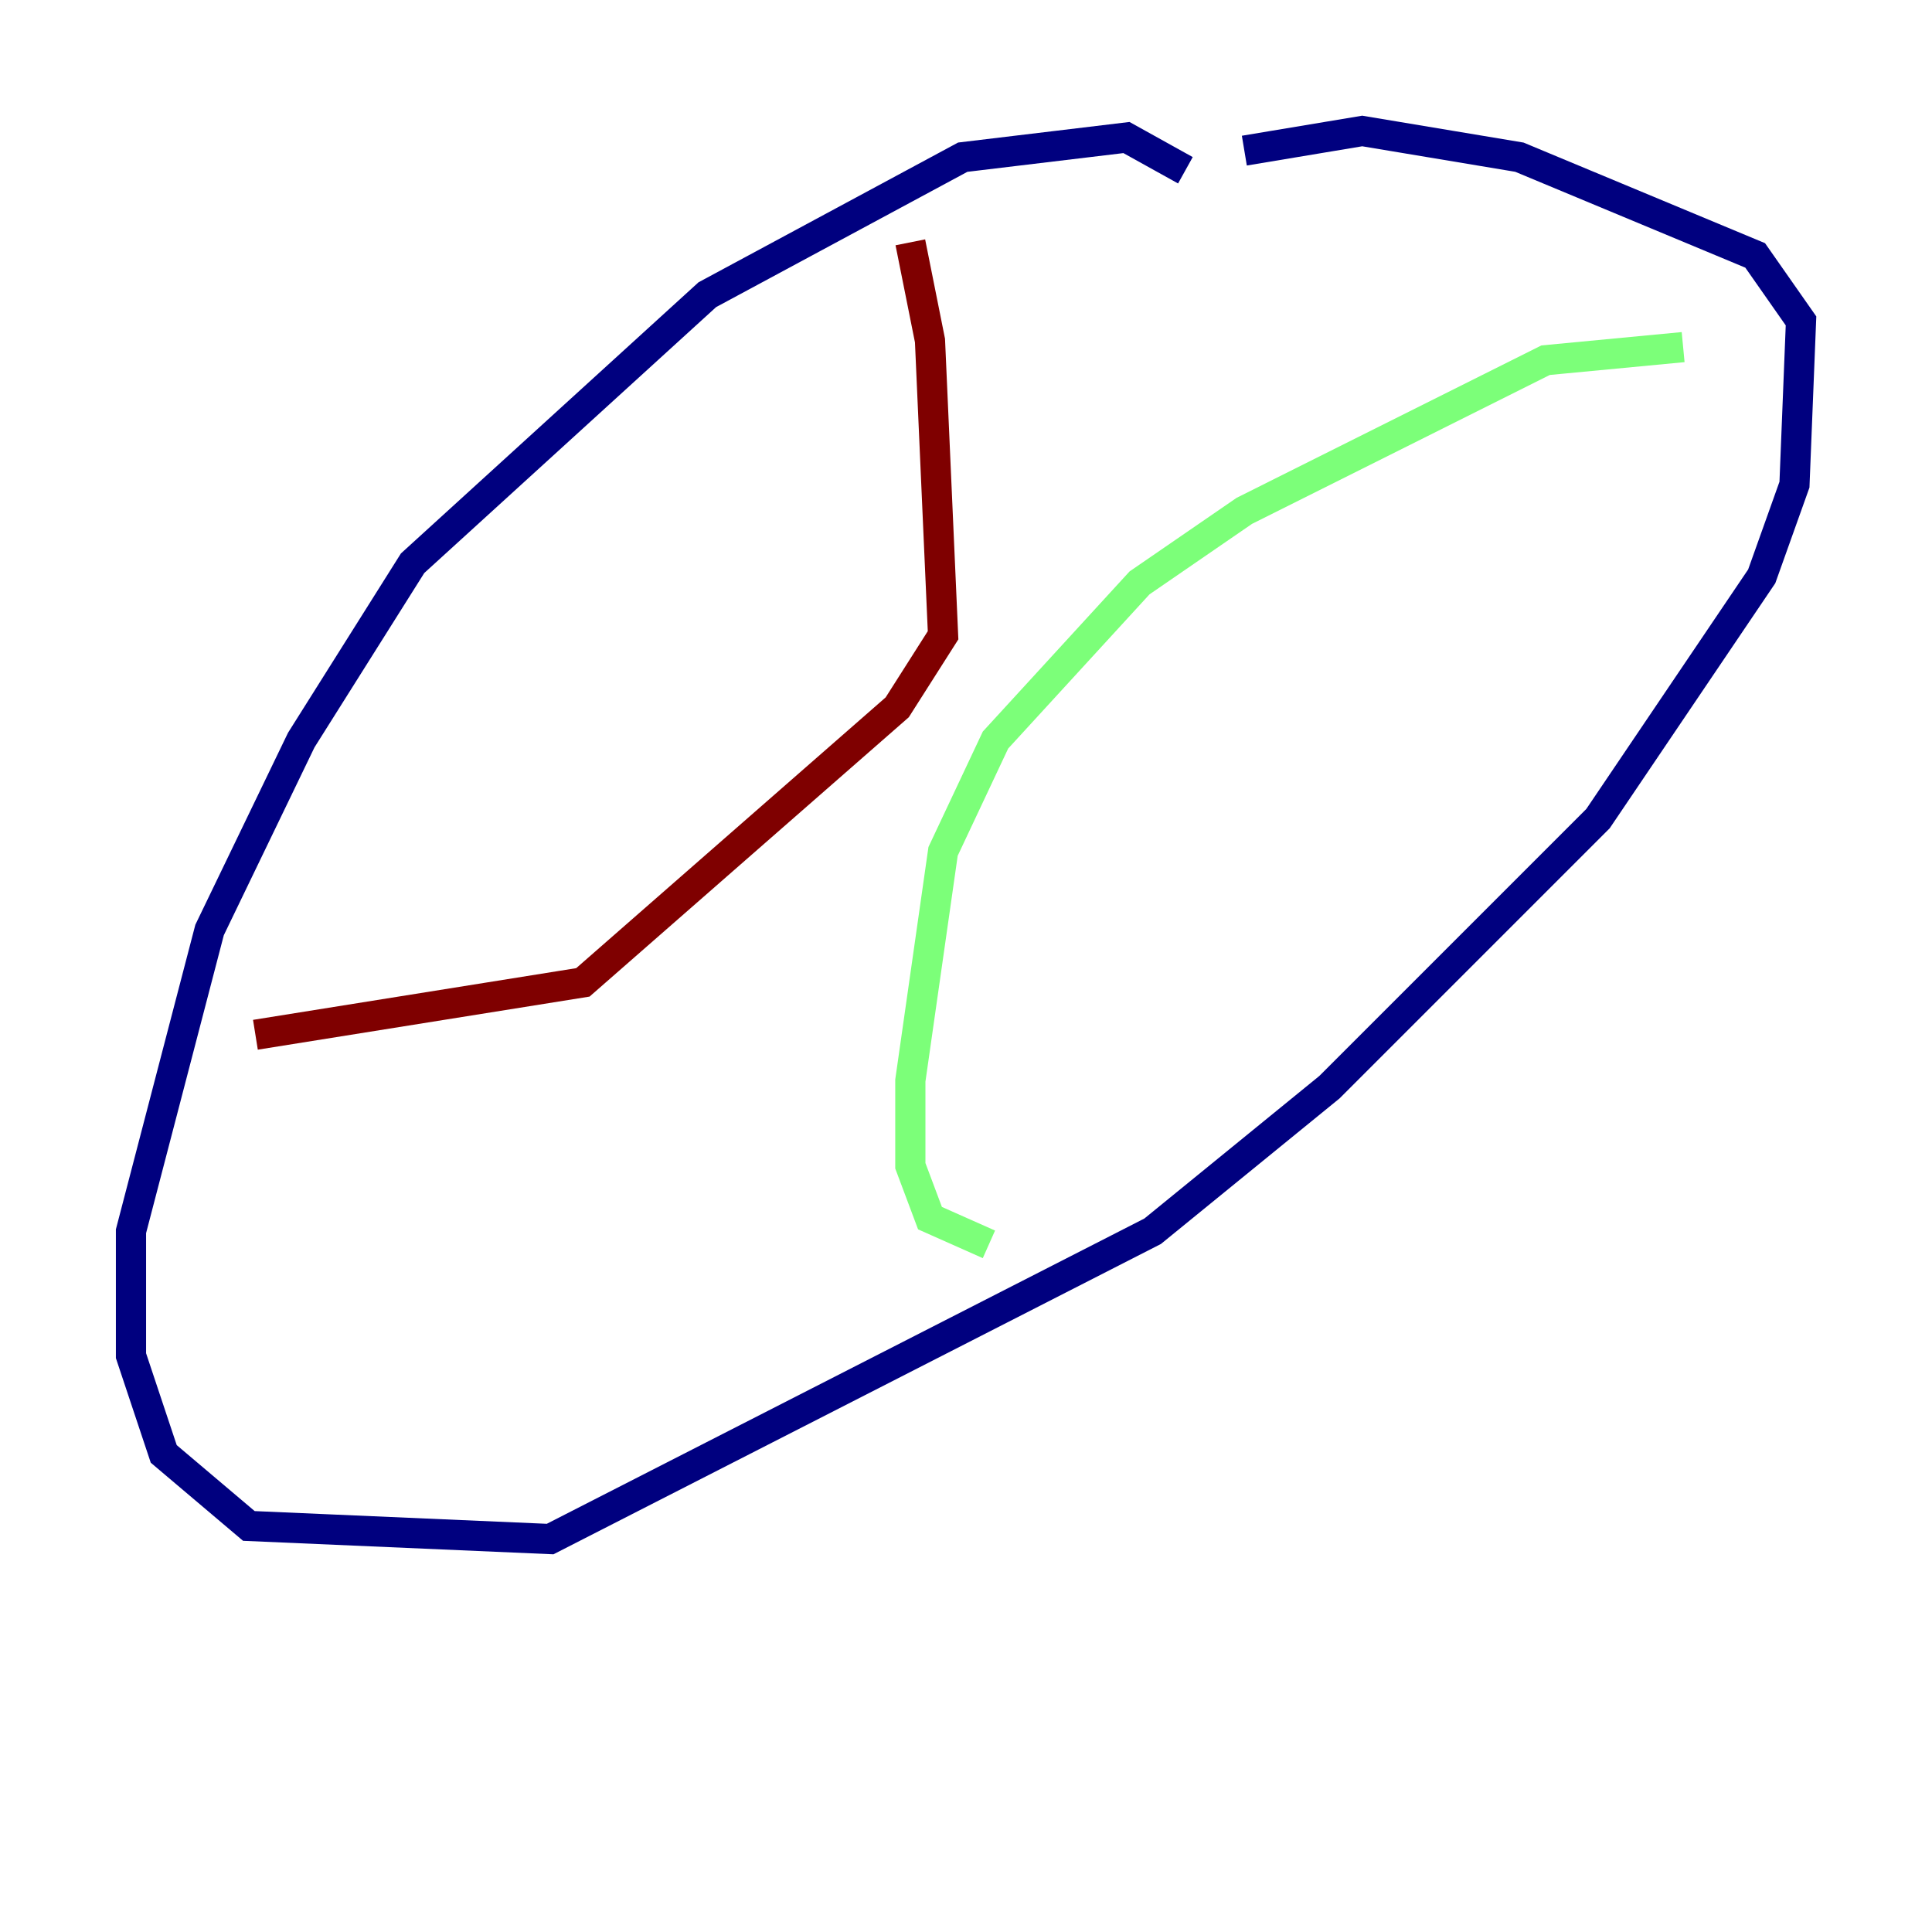 <?xml version="1.0" encoding="utf-8" ?>
<svg baseProfile="tiny" height="128" version="1.2" viewBox="0,0,128,128" width="128" xmlns="http://www.w3.org/2000/svg" xmlns:ev="http://www.w3.org/2001/xml-events" xmlns:xlink="http://www.w3.org/1999/xlink"><defs /><polyline fill="none" points="78.536,11.281 74.63,9.112 63.783,10.414 46.861,19.525 27.336,37.315 19.959,49.031 13.885,61.614 8.678,81.573 8.678,89.817 10.848,96.325 16.488,101.098 36.447,101.966 76.366,81.573 88.081,72.027 105.871,54.237 116.719,38.183 118.888,32.108 119.322,21.261 116.285,16.922 100.664,10.414 90.251,8.678 82.441,9.98" stroke="#00007f" stroke-width="2" /><polyline fill="none" points="111.512,22.997 102.4,23.864 82.441,33.844 75.498,38.617 65.953,49.031 62.481,56.407 60.312,71.593 60.312,77.234 61.614,80.705 65.519,82.441" stroke="#7cff79" stroke-width="2" /><polyline fill="none" points="60.312,16.054 61.614,22.563 62.481,42.088 59.444,46.861 38.617,65.085 16.922,68.556" stroke="#7f0000" stroke-width="2" /></svg>